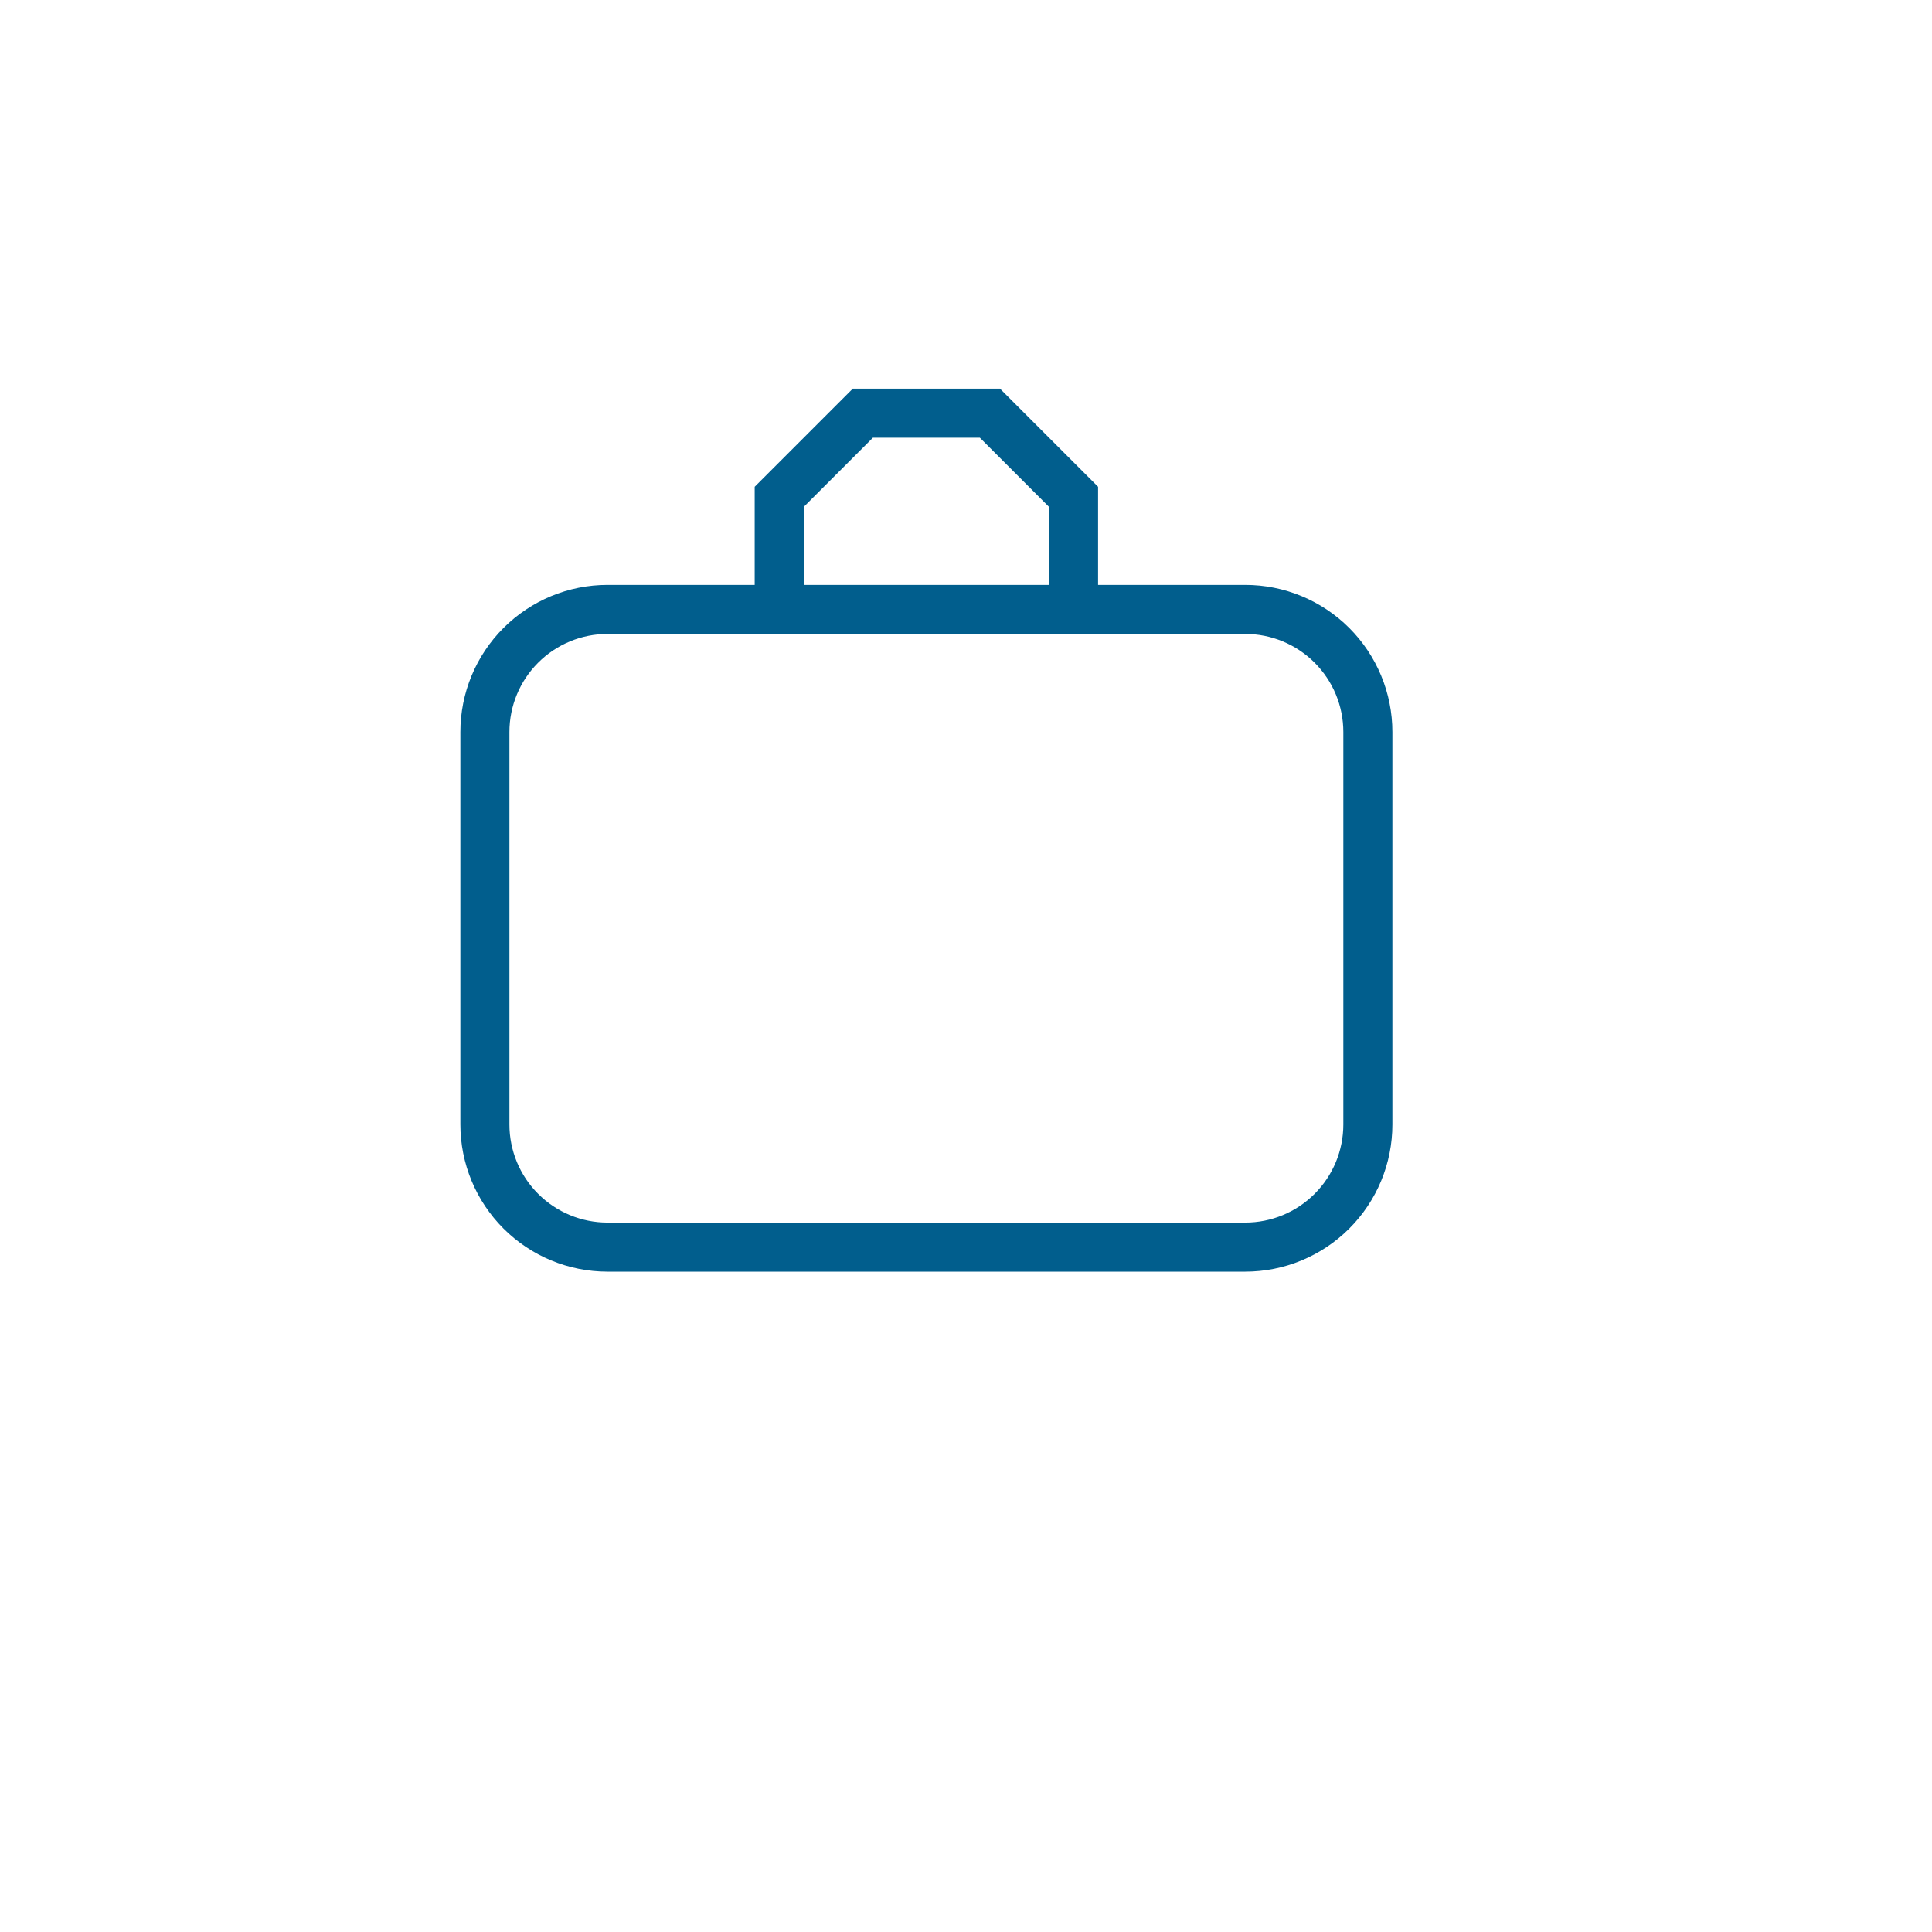 <svg width="64" height="64" viewBox="0 0 64 64" fill="none" xmlns="http://www.w3.org/2000/svg">
<g filter="url(#filter0_d_103_9423)">
<path d="M32 56C47.464 56 60 43.464 60 28C60 12.536 47.464 0 32 0C16.536 0 4 12.536 4 28C4 43.464 16.536 56 32 56Z" fill="white"/>
</g>
<path d="M20.125 19.375H25V16.125L28.25 12.875H33.125L36.375 16.125V19.375H41.25C42.543 19.375 43.783 19.889 44.697 20.803C45.611 21.717 46.125 22.957 46.125 24.25V37.25C46.125 38.543 45.611 39.783 44.697 40.697C43.783 41.611 42.543 42.125 41.25 42.125H20.125C18.832 42.125 17.592 41.611 16.678 40.697C15.764 39.783 15.25 38.543 15.25 37.25V24.25C15.25 22.957 15.764 21.717 16.678 20.803C17.592 19.889 18.832 19.375 20.125 19.375ZM28.916 14.5L26.625 16.791V19.375H34.75V16.791L32.459 14.5H28.916ZM20.125 21C19.263 21 18.436 21.342 17.827 21.952C17.217 22.561 16.875 23.388 16.875 24.25V37.25C16.875 38.112 17.217 38.939 17.827 39.548C18.436 40.158 19.263 40.5 20.125 40.5H41.25C42.112 40.5 42.939 40.158 43.548 39.548C44.158 38.939 44.5 38.112 44.5 37.25V24.25C44.5 23.388 44.158 22.561 43.548 21.952C42.939 21.342 42.112 21 41.25 21H20.125Z" fill="#015E8D"/>
<defs>
<filter id="filter0_d_103_9423" x="0" y="0" width="64" height="64" filterUnits="userSpaceOnUse" color-interpolation-filters="sRGB">
<feFlood flood-opacity="0" result="BackgroundImageFix"/>
<feColorMatrix in="SourceAlpha" type="matrix" values="0 0 0 0 0 0 0 0 0 0 0 0 0 0 0 0 0 0 127 0" result="hardAlpha"/>
<feOffset dy="4"/>
<feGaussianBlur stdDeviation="2"/>
<feComposite in2="hardAlpha" operator="out"/>
<feColorMatrix type="matrix" values="0 0 0 0 0 0 0 0 0 0 0 0 0 0 0 0 0 0 0.25 0"/>
<feBlend mode="normal" in2="BackgroundImageFix" result="effect1_dropShadow_103_9423"/>
<feBlend mode="normal" in="SourceGraphic" in2="effect1_dropShadow_103_9423" result="shape"/>
</filter>
</defs>
</svg>
